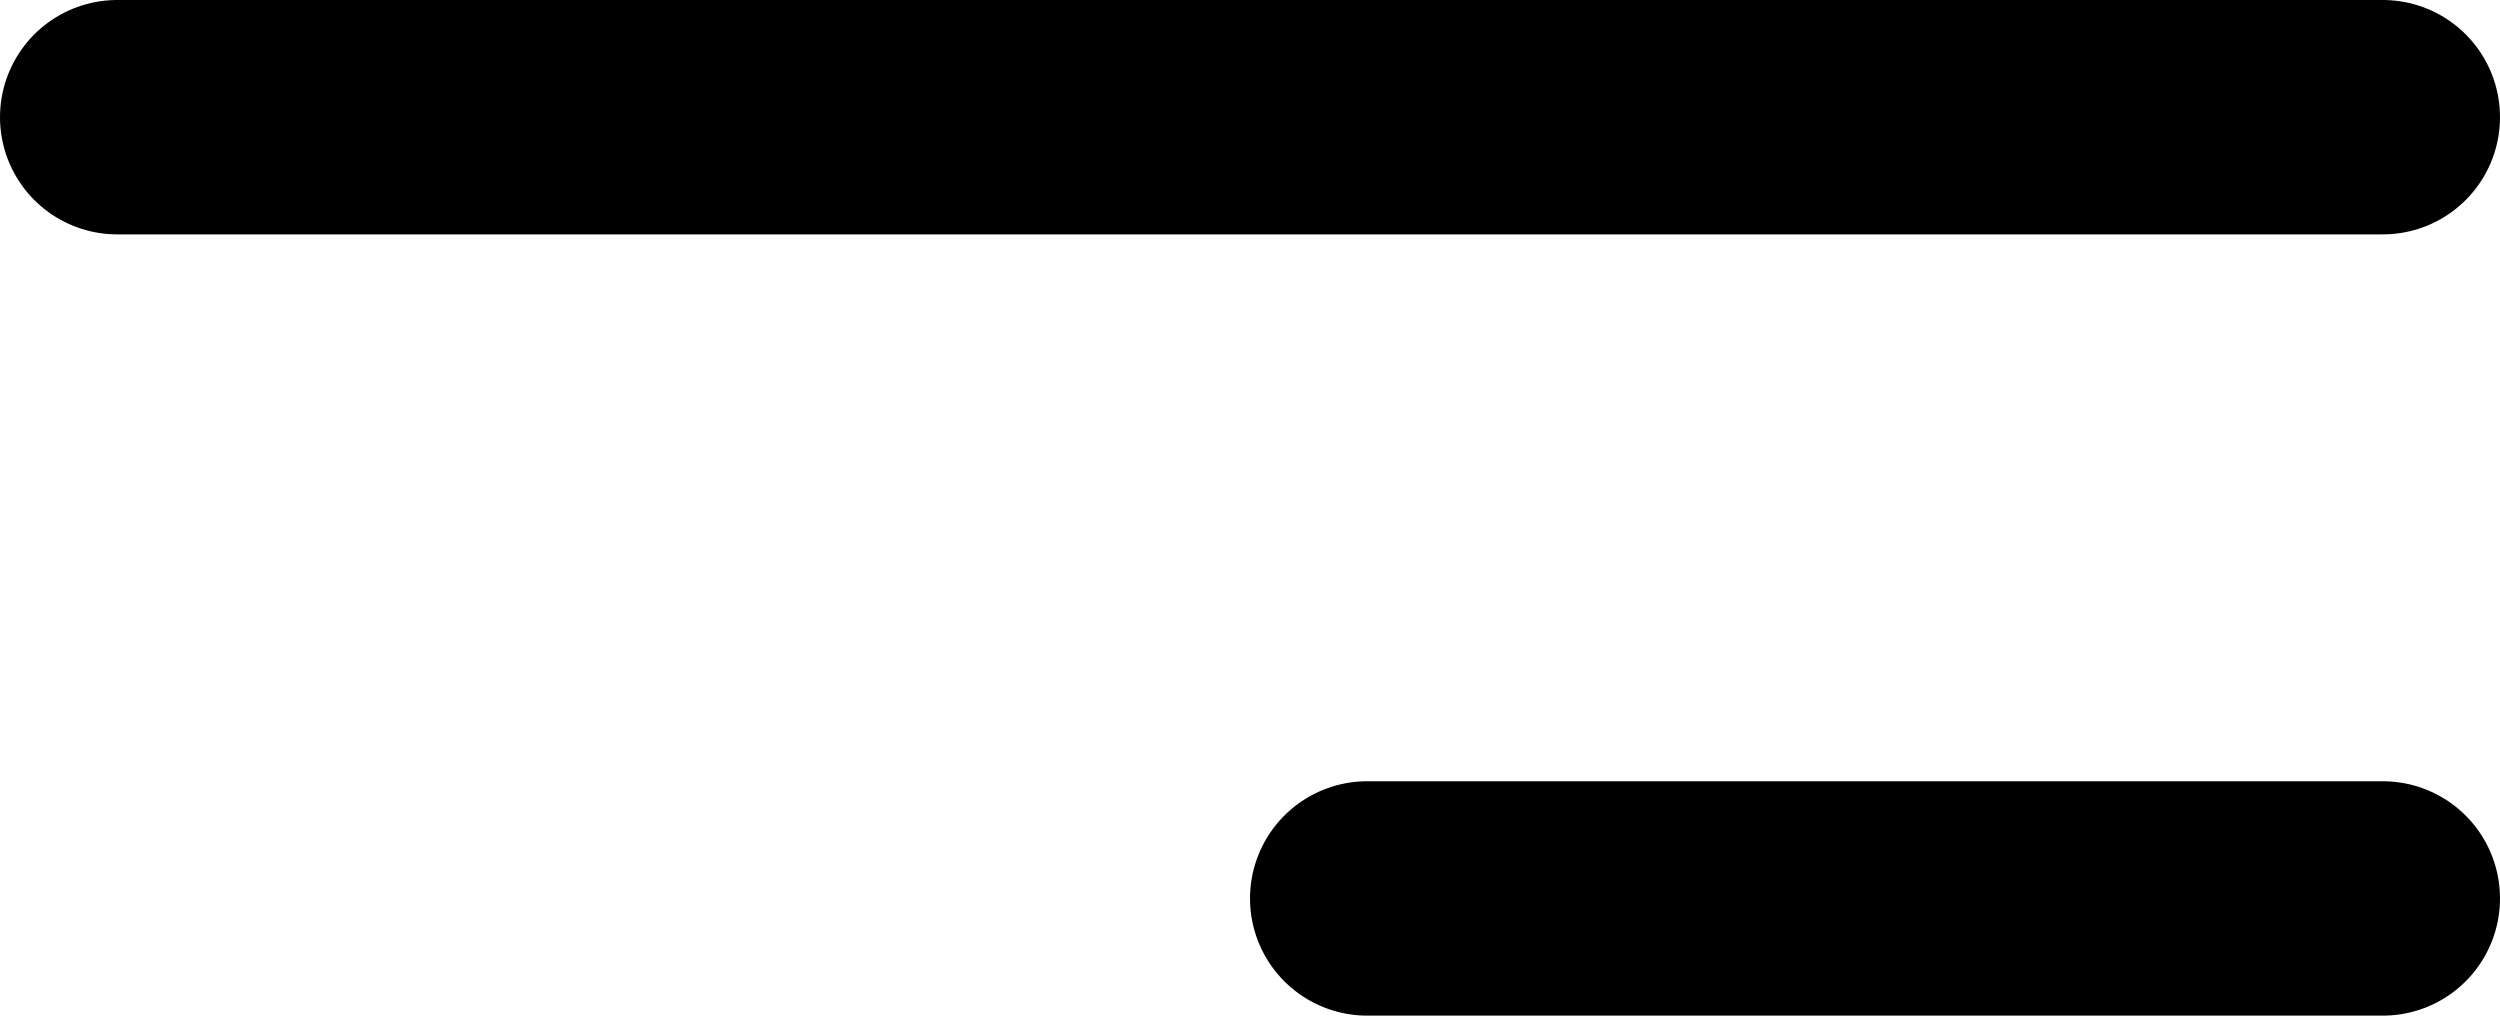 <svg width="32" height="13" viewBox="0 0 32 13" fill="none" xmlns="http://www.w3.org/2000/svg">
<line x1="1.5" y1="1.5" x2="30.5" y2="1.5" stroke="black" stroke-width="3" stroke-linecap="round"/>
<line x1="17.5" y1="11.5" x2="30.5" y2="11.5" stroke="black" stroke-width="3" stroke-linecap="round"/>
</svg>
